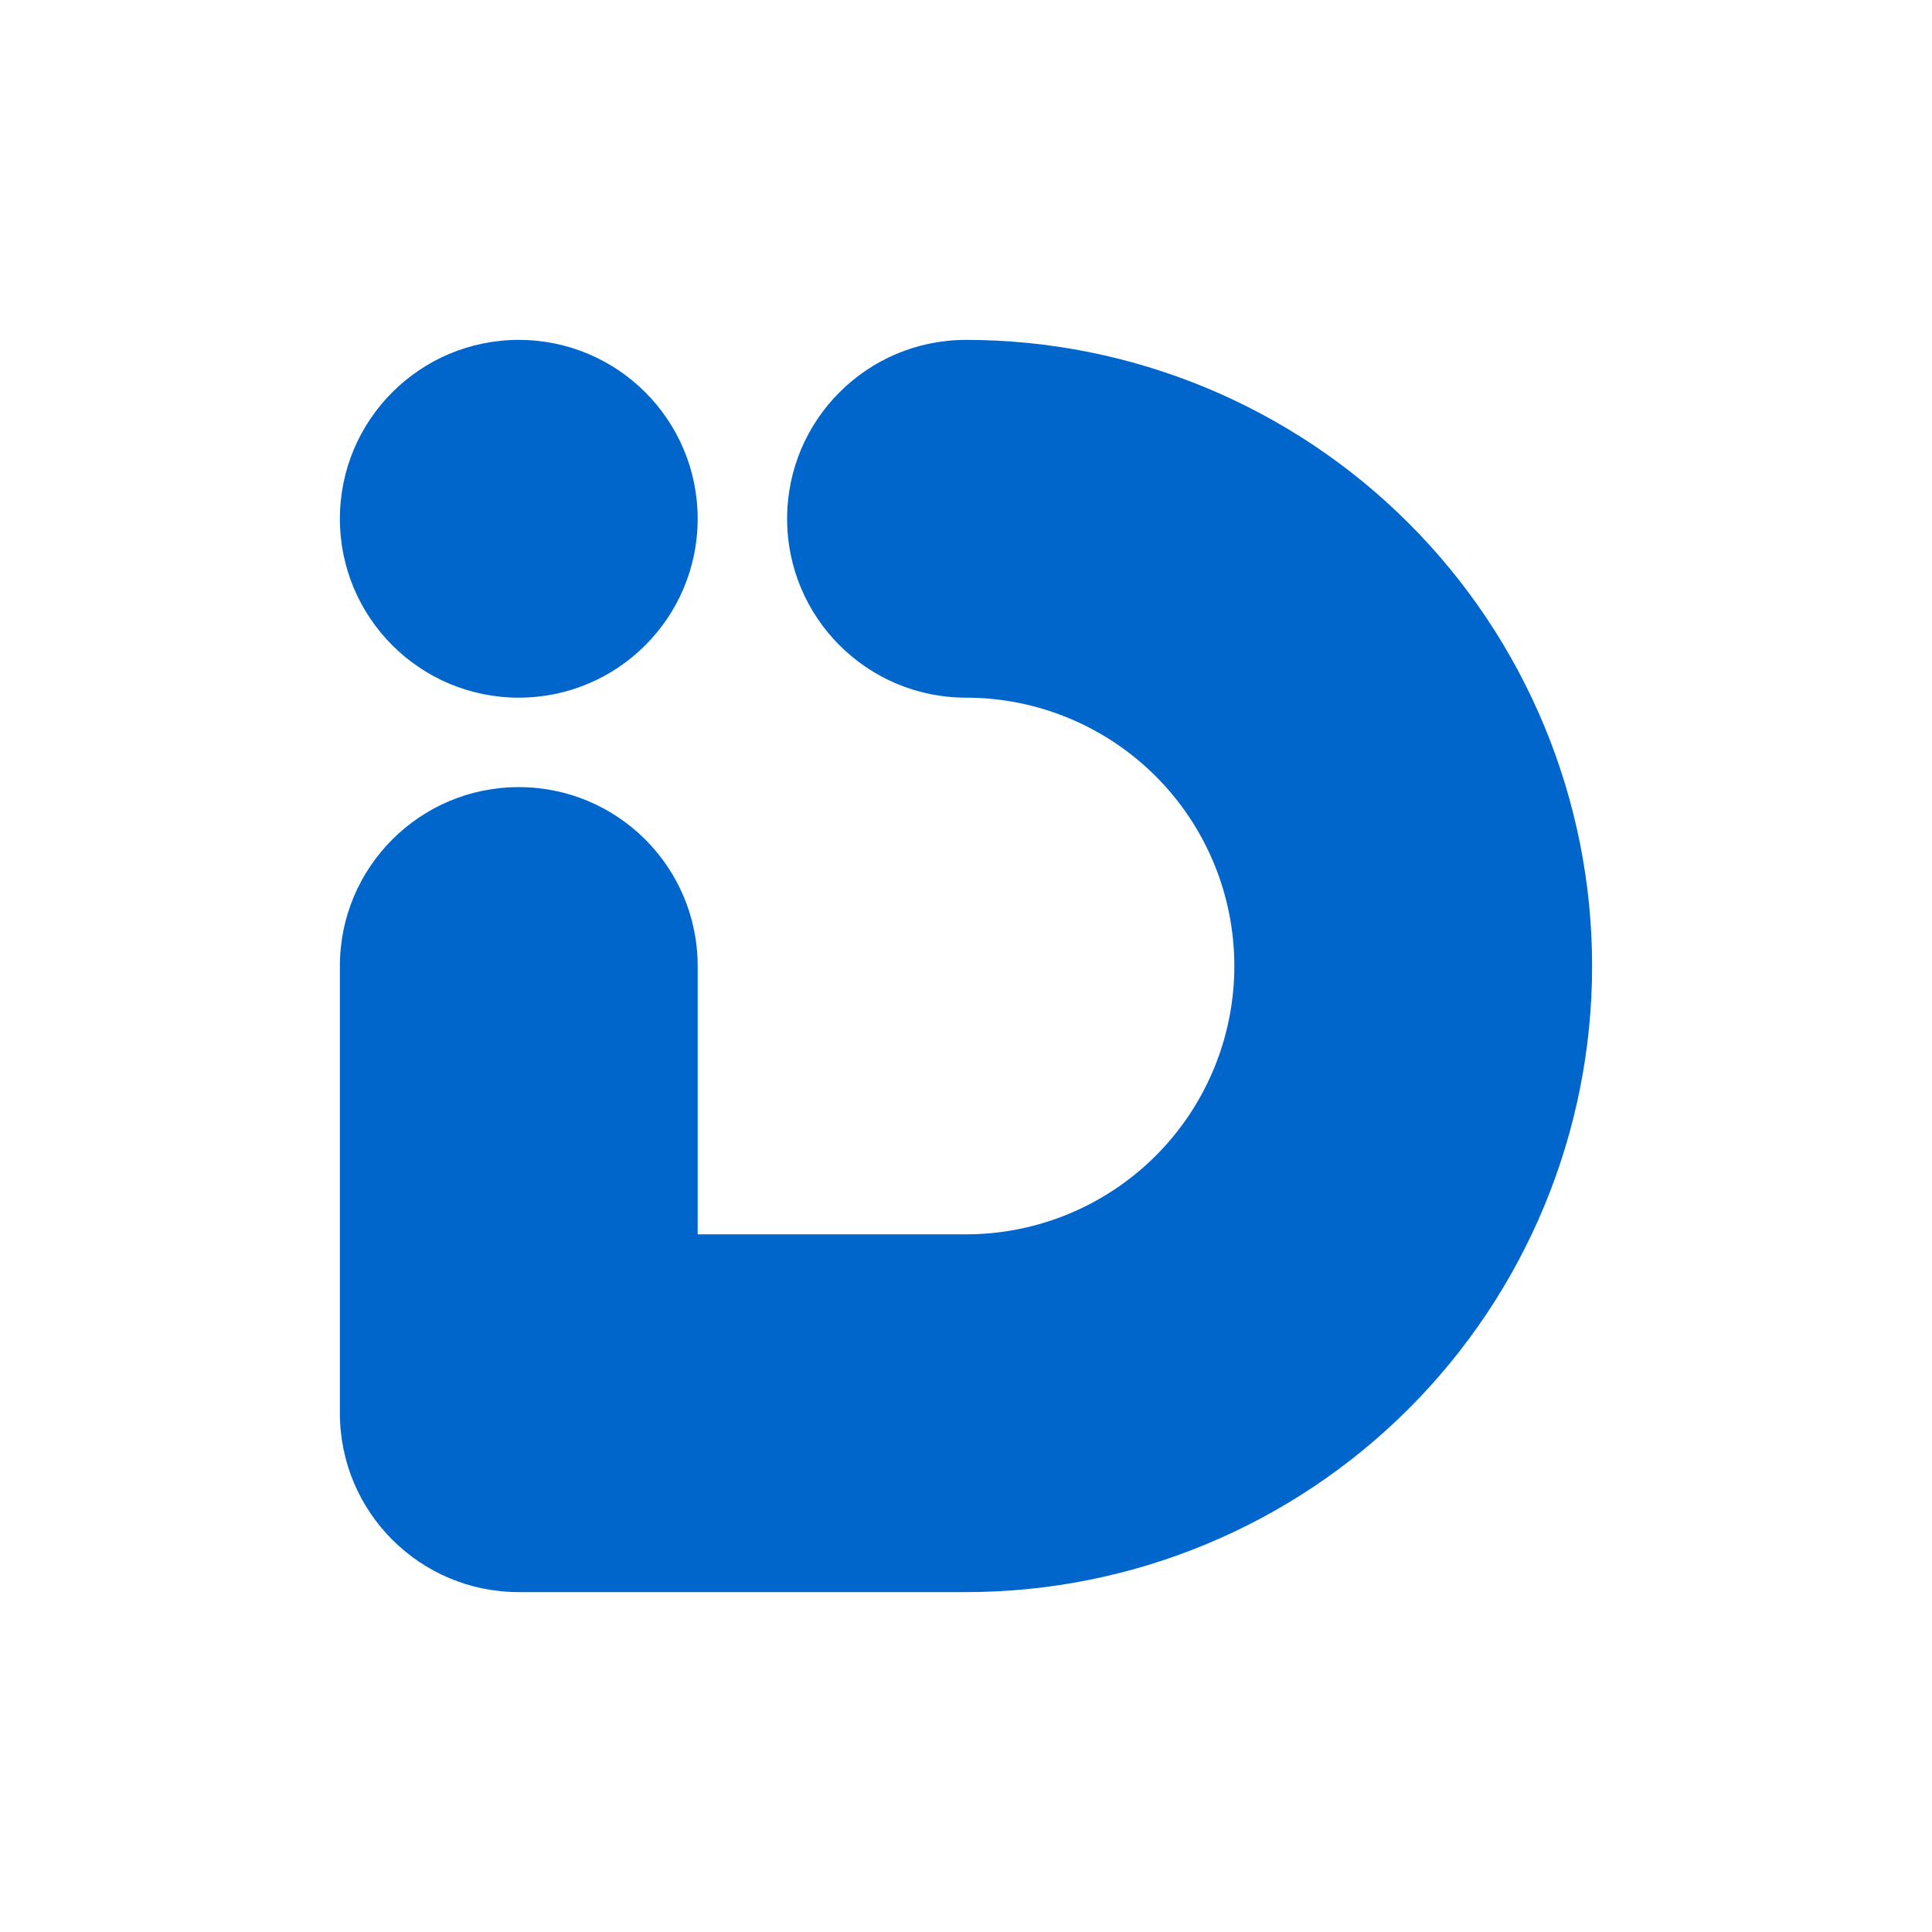<svg width="1080" height="1080" viewBox="0 0 1080 1080" fill="none" xmlns="http://www.w3.org/2000/svg">
<path d="M390 290C390 345.228 345.228 390 290 390C234.772 390 190 345.228 190 290C190 234.772 234.772 190 290 190C345.228 190 390 234.772 390 290Z" fill="#0066CC"/>
<path d="M690 540C690 500.218 674.197 462.064 646.066 433.934C617.936 405.804 579.783 390 540 390C484.772 390 440 345.228 440 290C440 234.772 484.772 190 540 190C632.826 190 721.85 226.875 787.488 292.513C853.125 358.151 890 447.174 890 540C890 632.826 853.125 721.85 787.487 787.487C721.85 853.125 632.826 890 540 890H390H290C234.772 890 190 845.228 190 790V540C190 484.772 234.772 440 290 440C345.228 440 390 484.772 390 540V690L540 690C579.783 690 617.936 674.196 646.066 646.066C674.197 617.936 690 579.783 690 540Z" fill="#0066CC"/>
</svg>
